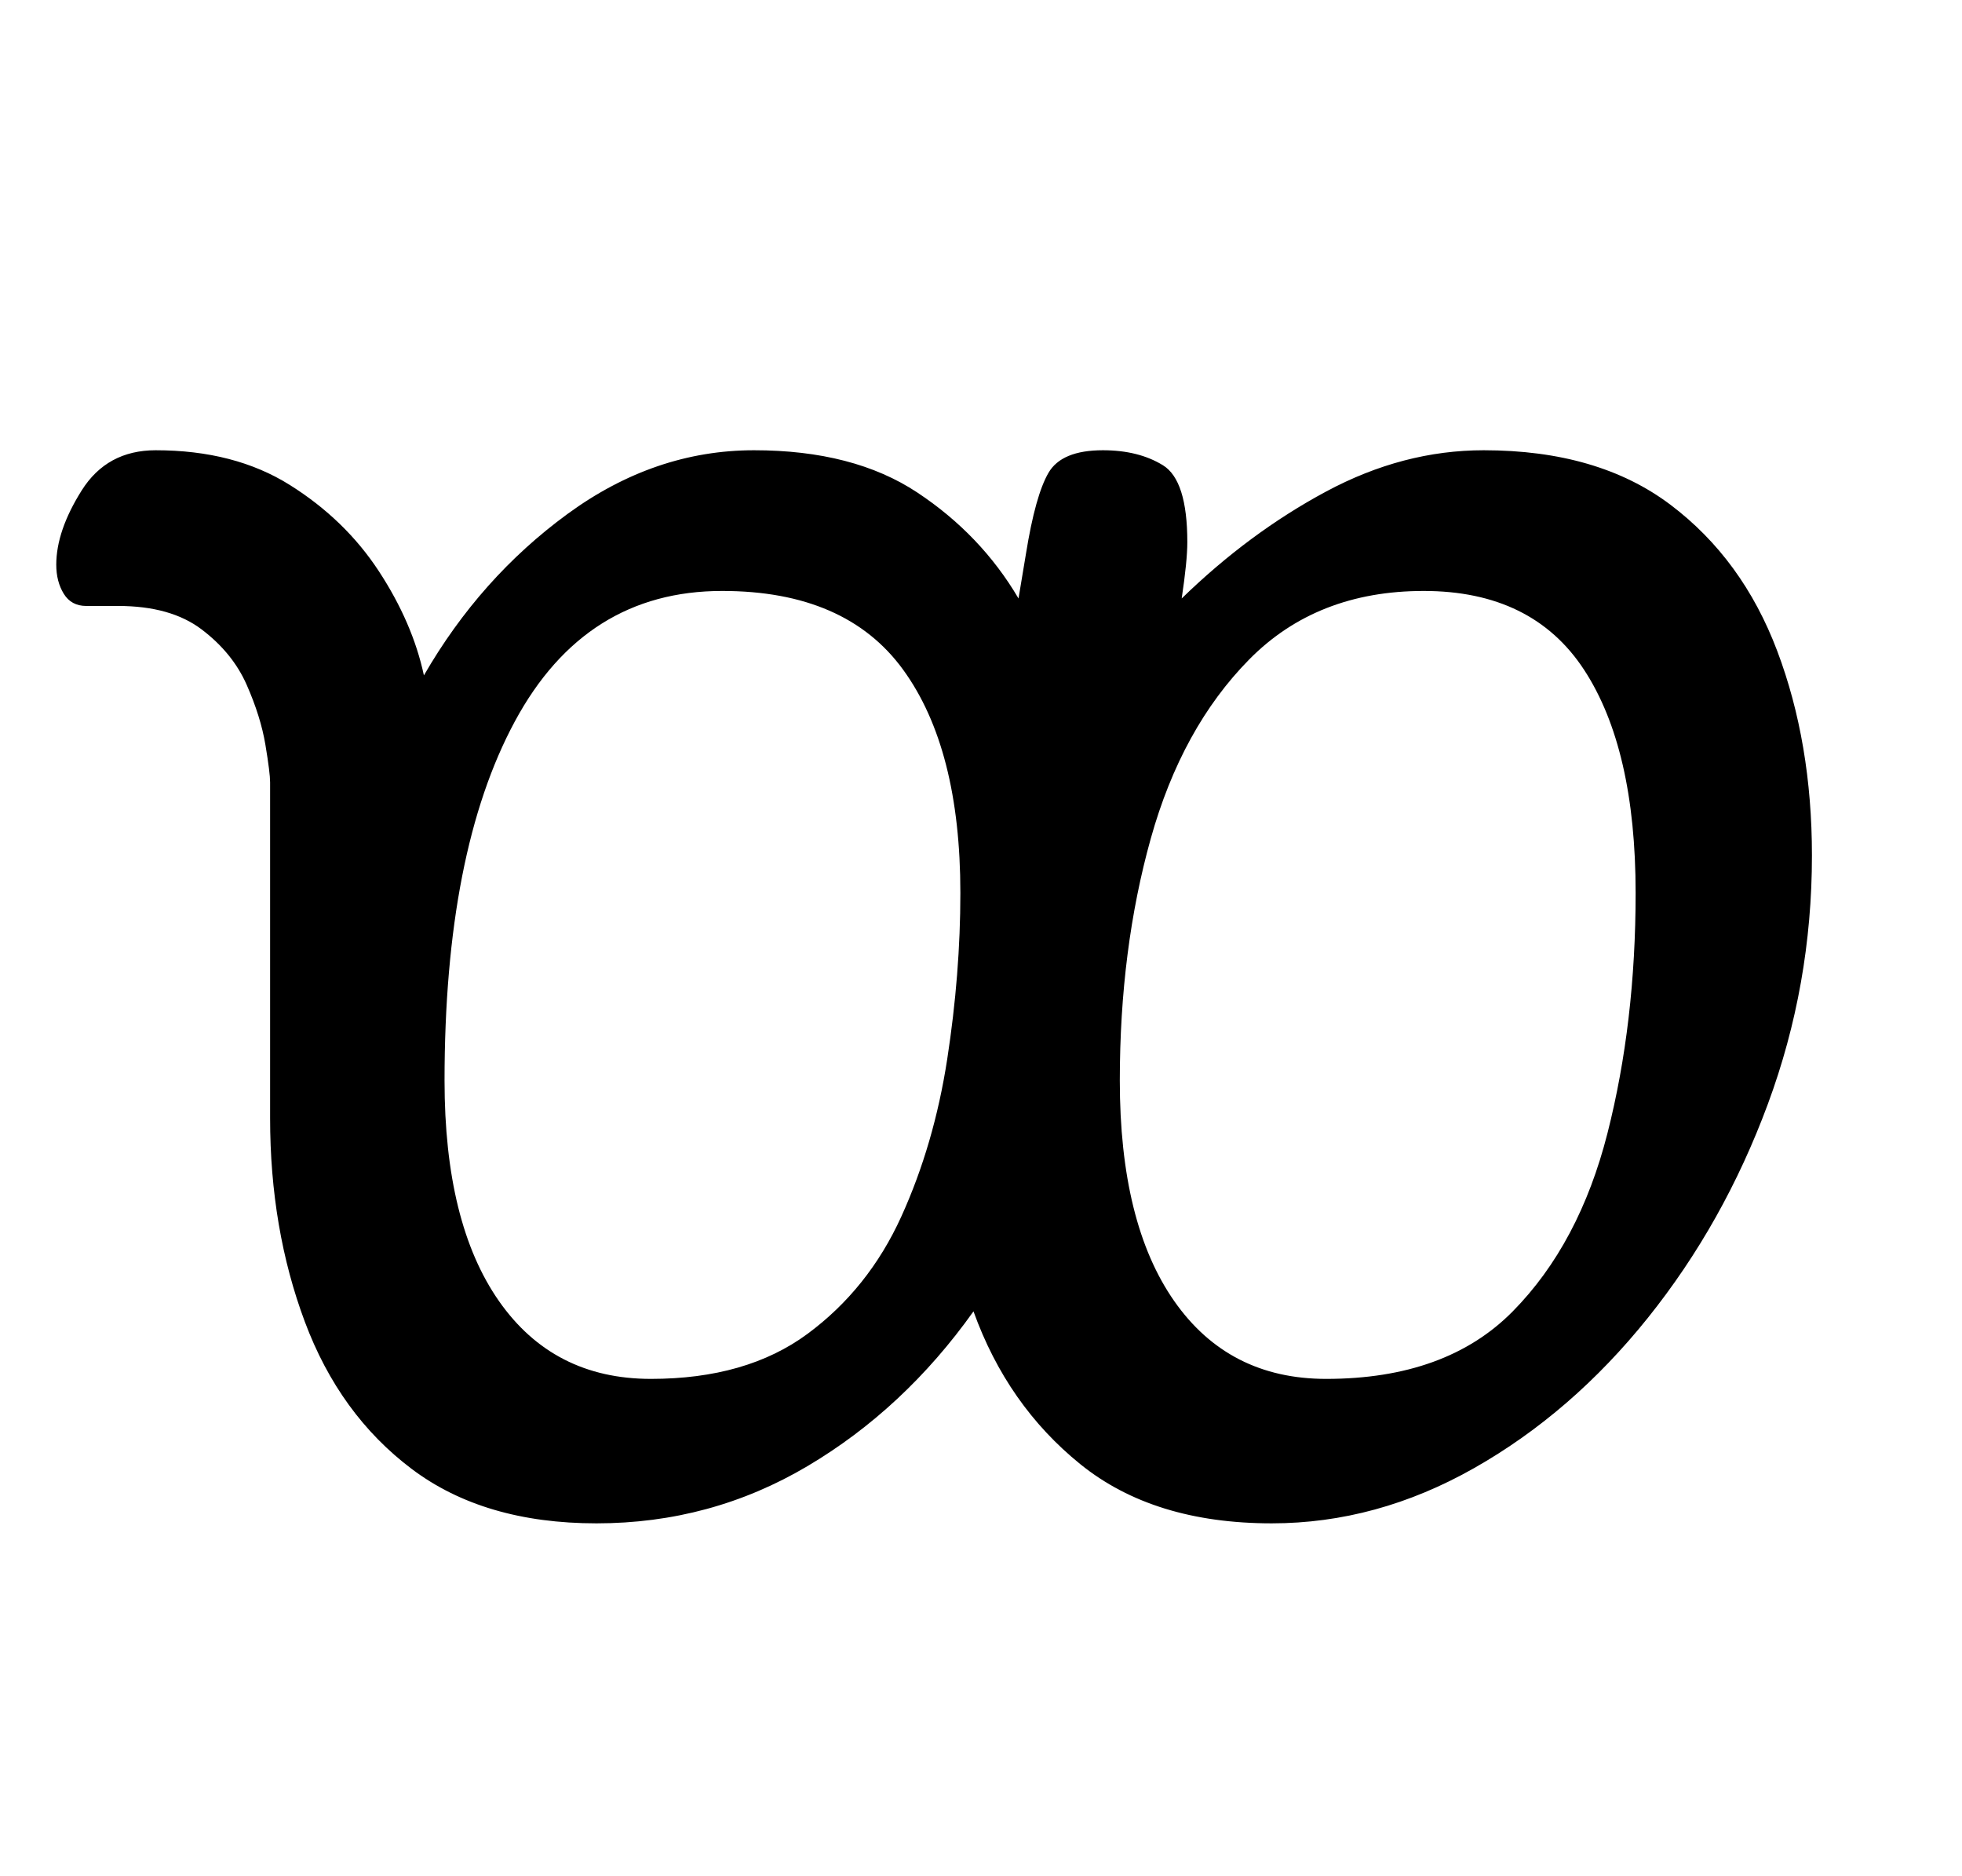 <?xml version="1.0" standalone="no"?>
<!DOCTYPE svg PUBLIC "-//W3C//DTD SVG 1.1//EN" "http://www.w3.org/Graphics/SVG/1.1/DTD/svg11.dtd" >
<svg xmlns="http://www.w3.org/2000/svg" xmlns:xlink="http://www.w3.org/1999/xlink" version="1.1" viewBox="-10 0 1046 1000">
   <path fill="currentColor"
d="M308 812q-60 0 -98.5 -29t-57 -78.5t-18.5 -108.5v-179q0 -5 -2.5 -20t-10 -32t-24 -29.5t-44.5 -12.5h-17q-8 0 -12 -6.5t-4 -15.5q0 -18 13.5 -39.5t39.5 -21.5q42 0 71.5 18.5t47.5 46t24 55.5q30 -52 76.5 -86t99.5 -34t87 22.5t54 56.5l4 -24q5 -31 12 -43t29 -12
q19 0 32 8t13 41q0 10 -3 30q36 -35 77 -57t84 -22q61 0 99.5 29t57 78t18.5 109q0 69 -23.5 132.5t-64 114t-92.5 80t-108 29.5q-63 0 -102 -31.5t-57 -81.5q-37 52 -88.5 82.5t-112.5 30.5zM337 735q51 0 83.5 -24t50 -62.5t24.5 -84t7 -88.5q0 -77 -30.5 -119t-96.5 -42
q-73 0 -110.5 69.5t-37.5 191.5q0 76 29 117.5t81 41.5zM697 735q64 0 99.5 -36t50.5 -95t15 -128q0 -77 -27.5 -119t-85.5 -42q-57 0 -93 36.5t-52.5 95.5t-16.5 129q0 76 29 117.5t81 41.5z" />
</svg>
